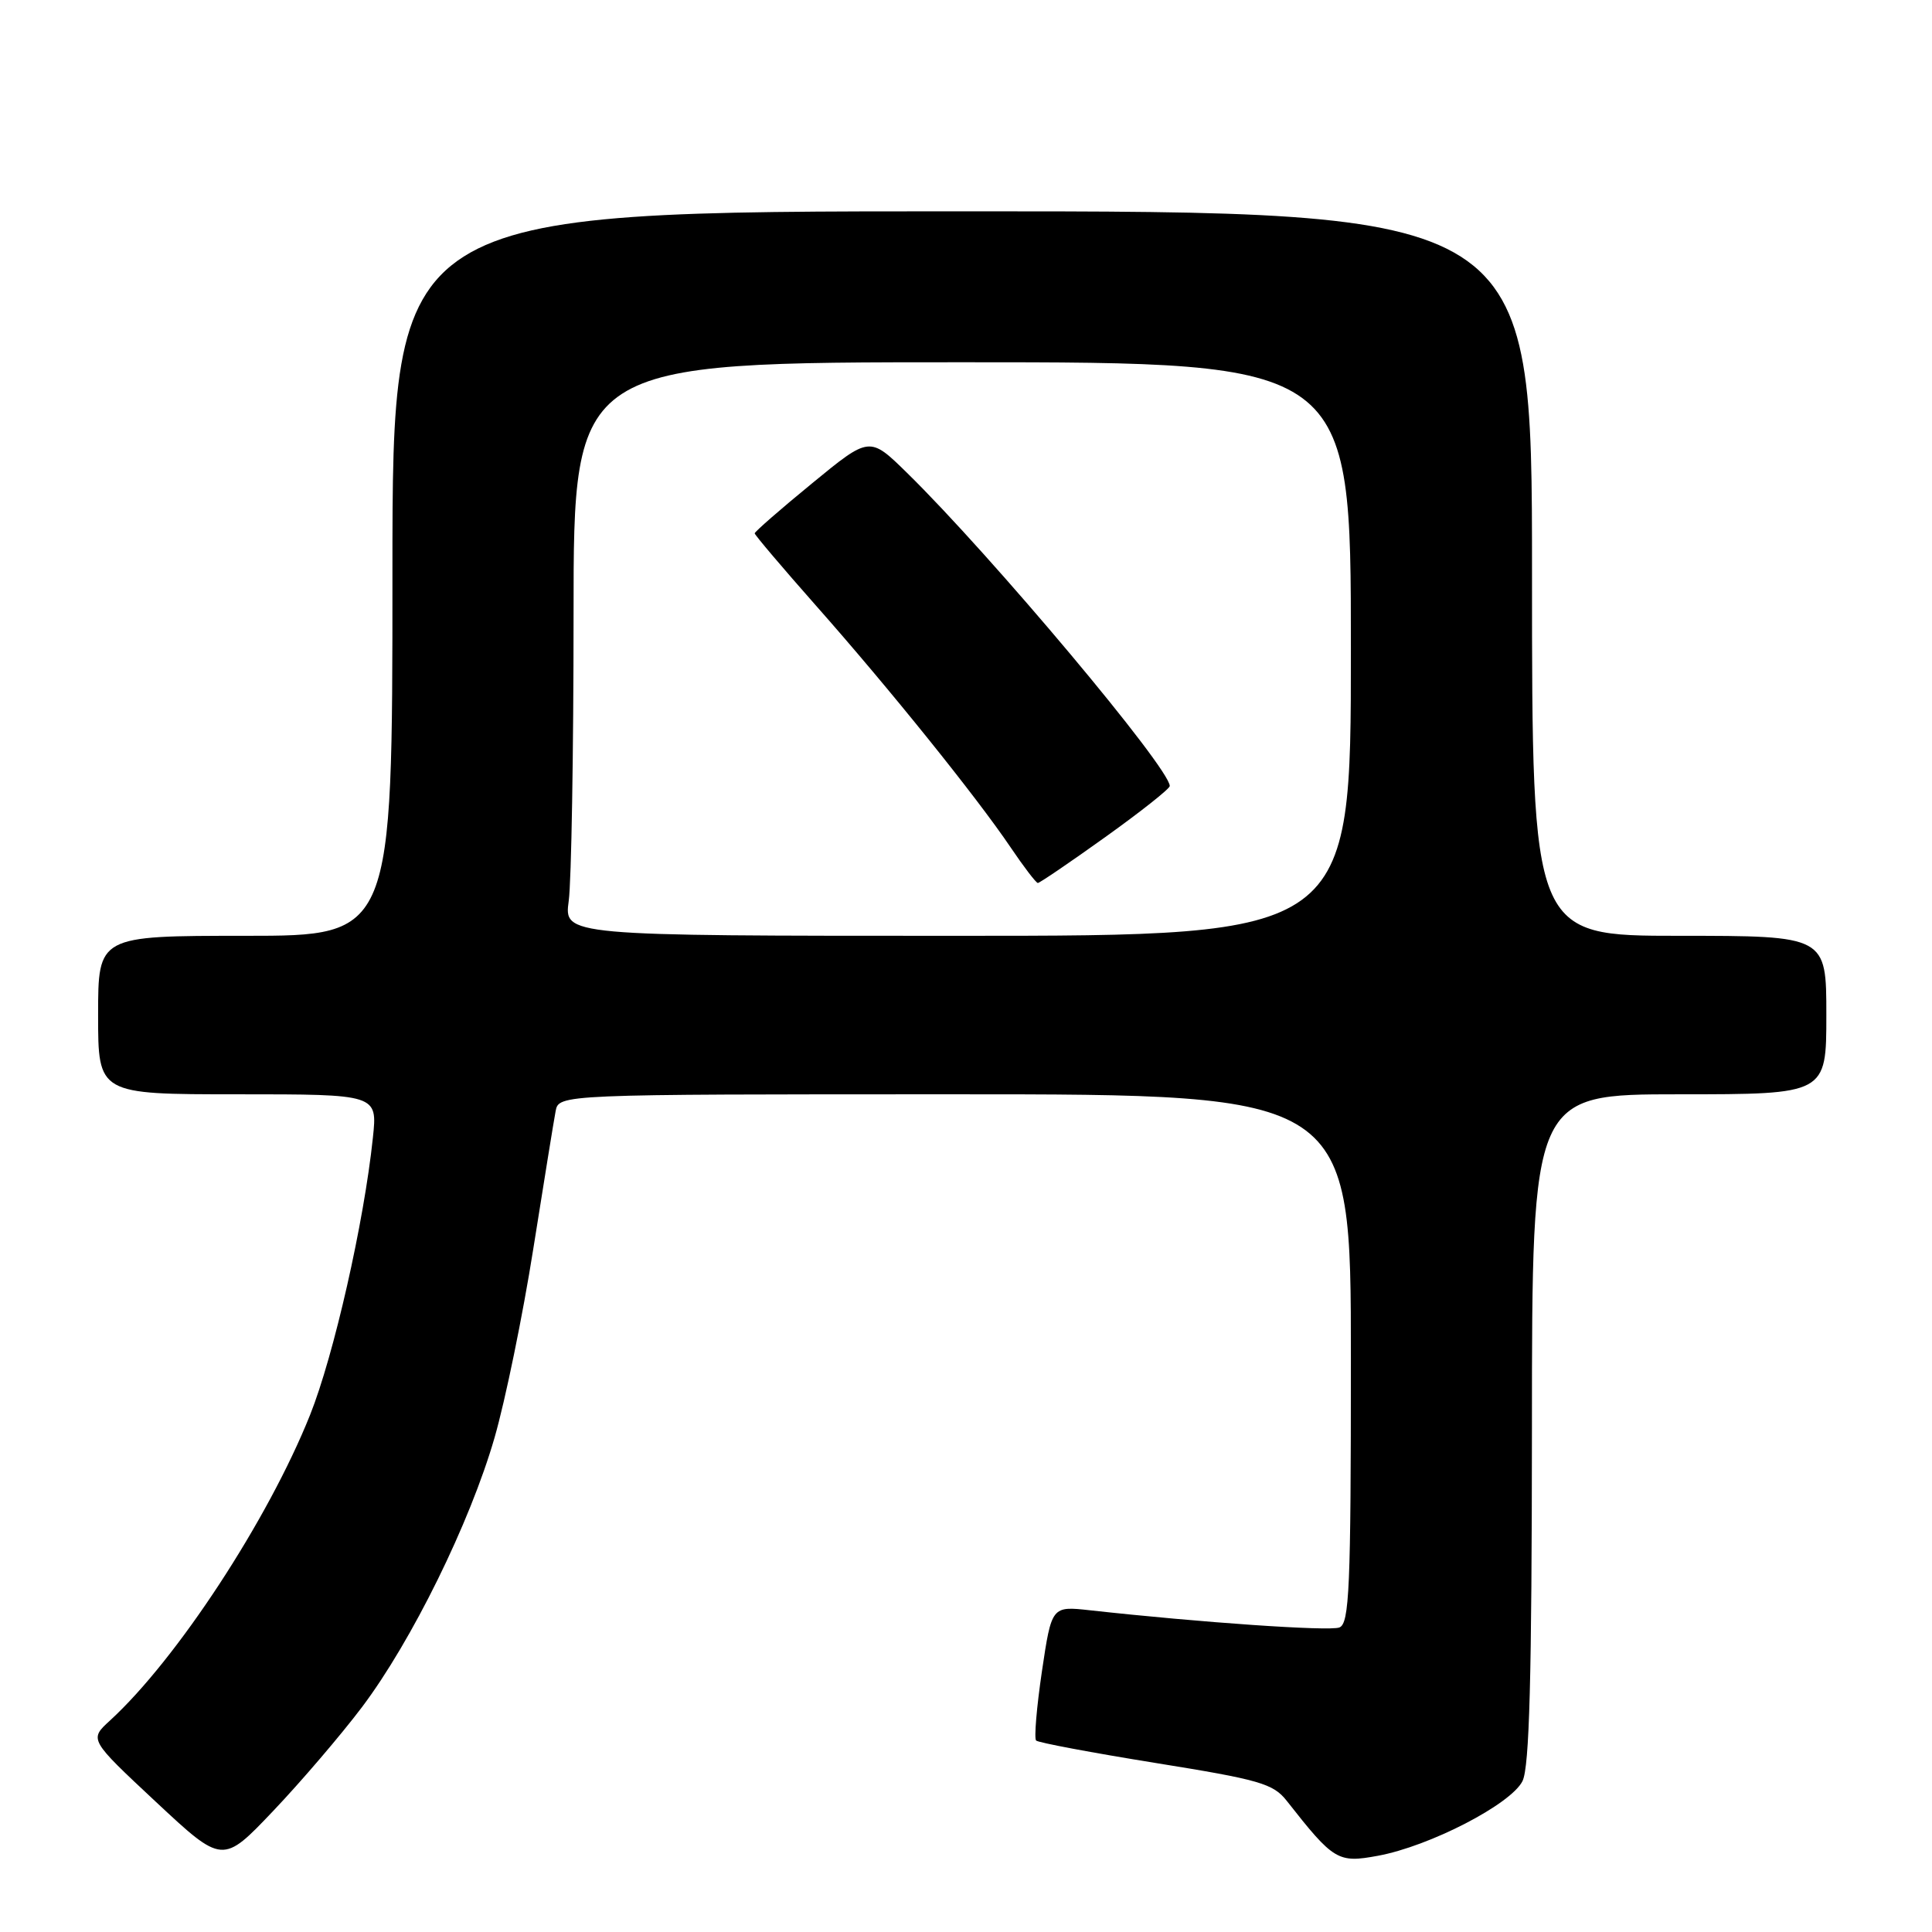 <?xml version="1.0" encoding="UTF-8" standalone="no"?>
<!DOCTYPE svg PUBLIC "-//W3C//DTD SVG 1.1//EN" "http://www.w3.org/Graphics/SVG/1.1/DTD/svg11.dtd" >
<svg xmlns="http://www.w3.org/2000/svg" xmlns:xlink="http://www.w3.org/1999/xlink" version="1.1" viewBox="0 0 256 256">
 <g >
 <path fill="currentColor"
d=" M 47.96 226.21 C 54.56 217.45 62.27 201.79 65.53 190.50 C 66.96 185.55 69.27 174.30 70.66 165.50 C 72.06 156.70 73.38 148.49 73.62 147.25 C 74.04 145.00 74.04 145.00 126.52 145.00 C 179.00 145.00 179.00 145.00 179.00 180.03 C 179.00 210.54 178.80 215.14 177.47 215.65 C 176.13 216.17 159.07 214.99 144.42 213.37 C 139.35 212.81 139.35 212.81 138.06 221.46 C 137.36 226.22 137.01 230.34 137.29 230.63 C 137.58 230.91 144.72 232.25 153.16 233.61 C 166.91 235.82 168.71 236.34 170.50 238.62 C 176.74 246.56 177.27 246.88 182.58 245.90 C 189.43 244.64 200.22 239.07 201.74 236.00 C 202.66 234.13 202.97 222.33 202.99 189.25 C 203.00 145.00 203.00 145.00 222.50 145.00 C 242.00 145.00 242.00 145.00 242.00 134.50 C 242.00 124.00 242.00 124.00 222.50 124.00 C 203.00 124.00 203.00 124.00 203.00 76.00 C 203.00 28.00 203.00 28.00 127.50 28.00 C 52.00 28.00 52.00 28.00 52.00 76.00 C 52.00 124.00 52.00 124.00 32.50 124.00 C 13.00 124.00 13.00 124.00 13.00 134.50 C 13.00 145.00 13.00 145.00 31.51 145.00 C 50.02 145.00 50.02 145.00 49.41 150.75 C 48.23 162.00 44.23 179.62 41.08 187.50 C 35.51 201.42 23.41 219.89 14.55 228.00 C 11.82 230.50 11.82 230.50 20.66 238.76 C 29.50 247.01 29.50 247.01 36.20 239.96 C 39.89 236.08 45.18 229.89 47.96 226.21 Z  M 75.36 119.36 C 75.71 116.81 76.00 99.71 76.00 81.36 C 76.00 48.00 76.00 48.00 127.50 48.00 C 179.00 48.00 179.00 48.00 179.00 86.00 C 179.00 124.00 179.00 124.00 126.86 124.00 C 74.73 124.00 74.73 124.00 75.36 119.36 Z  M 146.48 110.90 C 151.16 107.55 155.00 104.51 155.00 104.15 C 154.99 101.77 131.35 73.59 120.18 62.65 C 115.22 57.79 115.22 57.79 107.61 64.04 C 103.42 67.47 100.00 70.46 100.00 70.67 C 100.00 70.88 103.67 75.21 108.15 80.28 C 117.78 91.16 129.39 105.59 133.89 112.25 C 135.65 114.86 137.29 117.00 137.52 117.00 C 137.76 117.00 141.79 114.26 146.48 110.90 Z "/>
</g>
</svg>